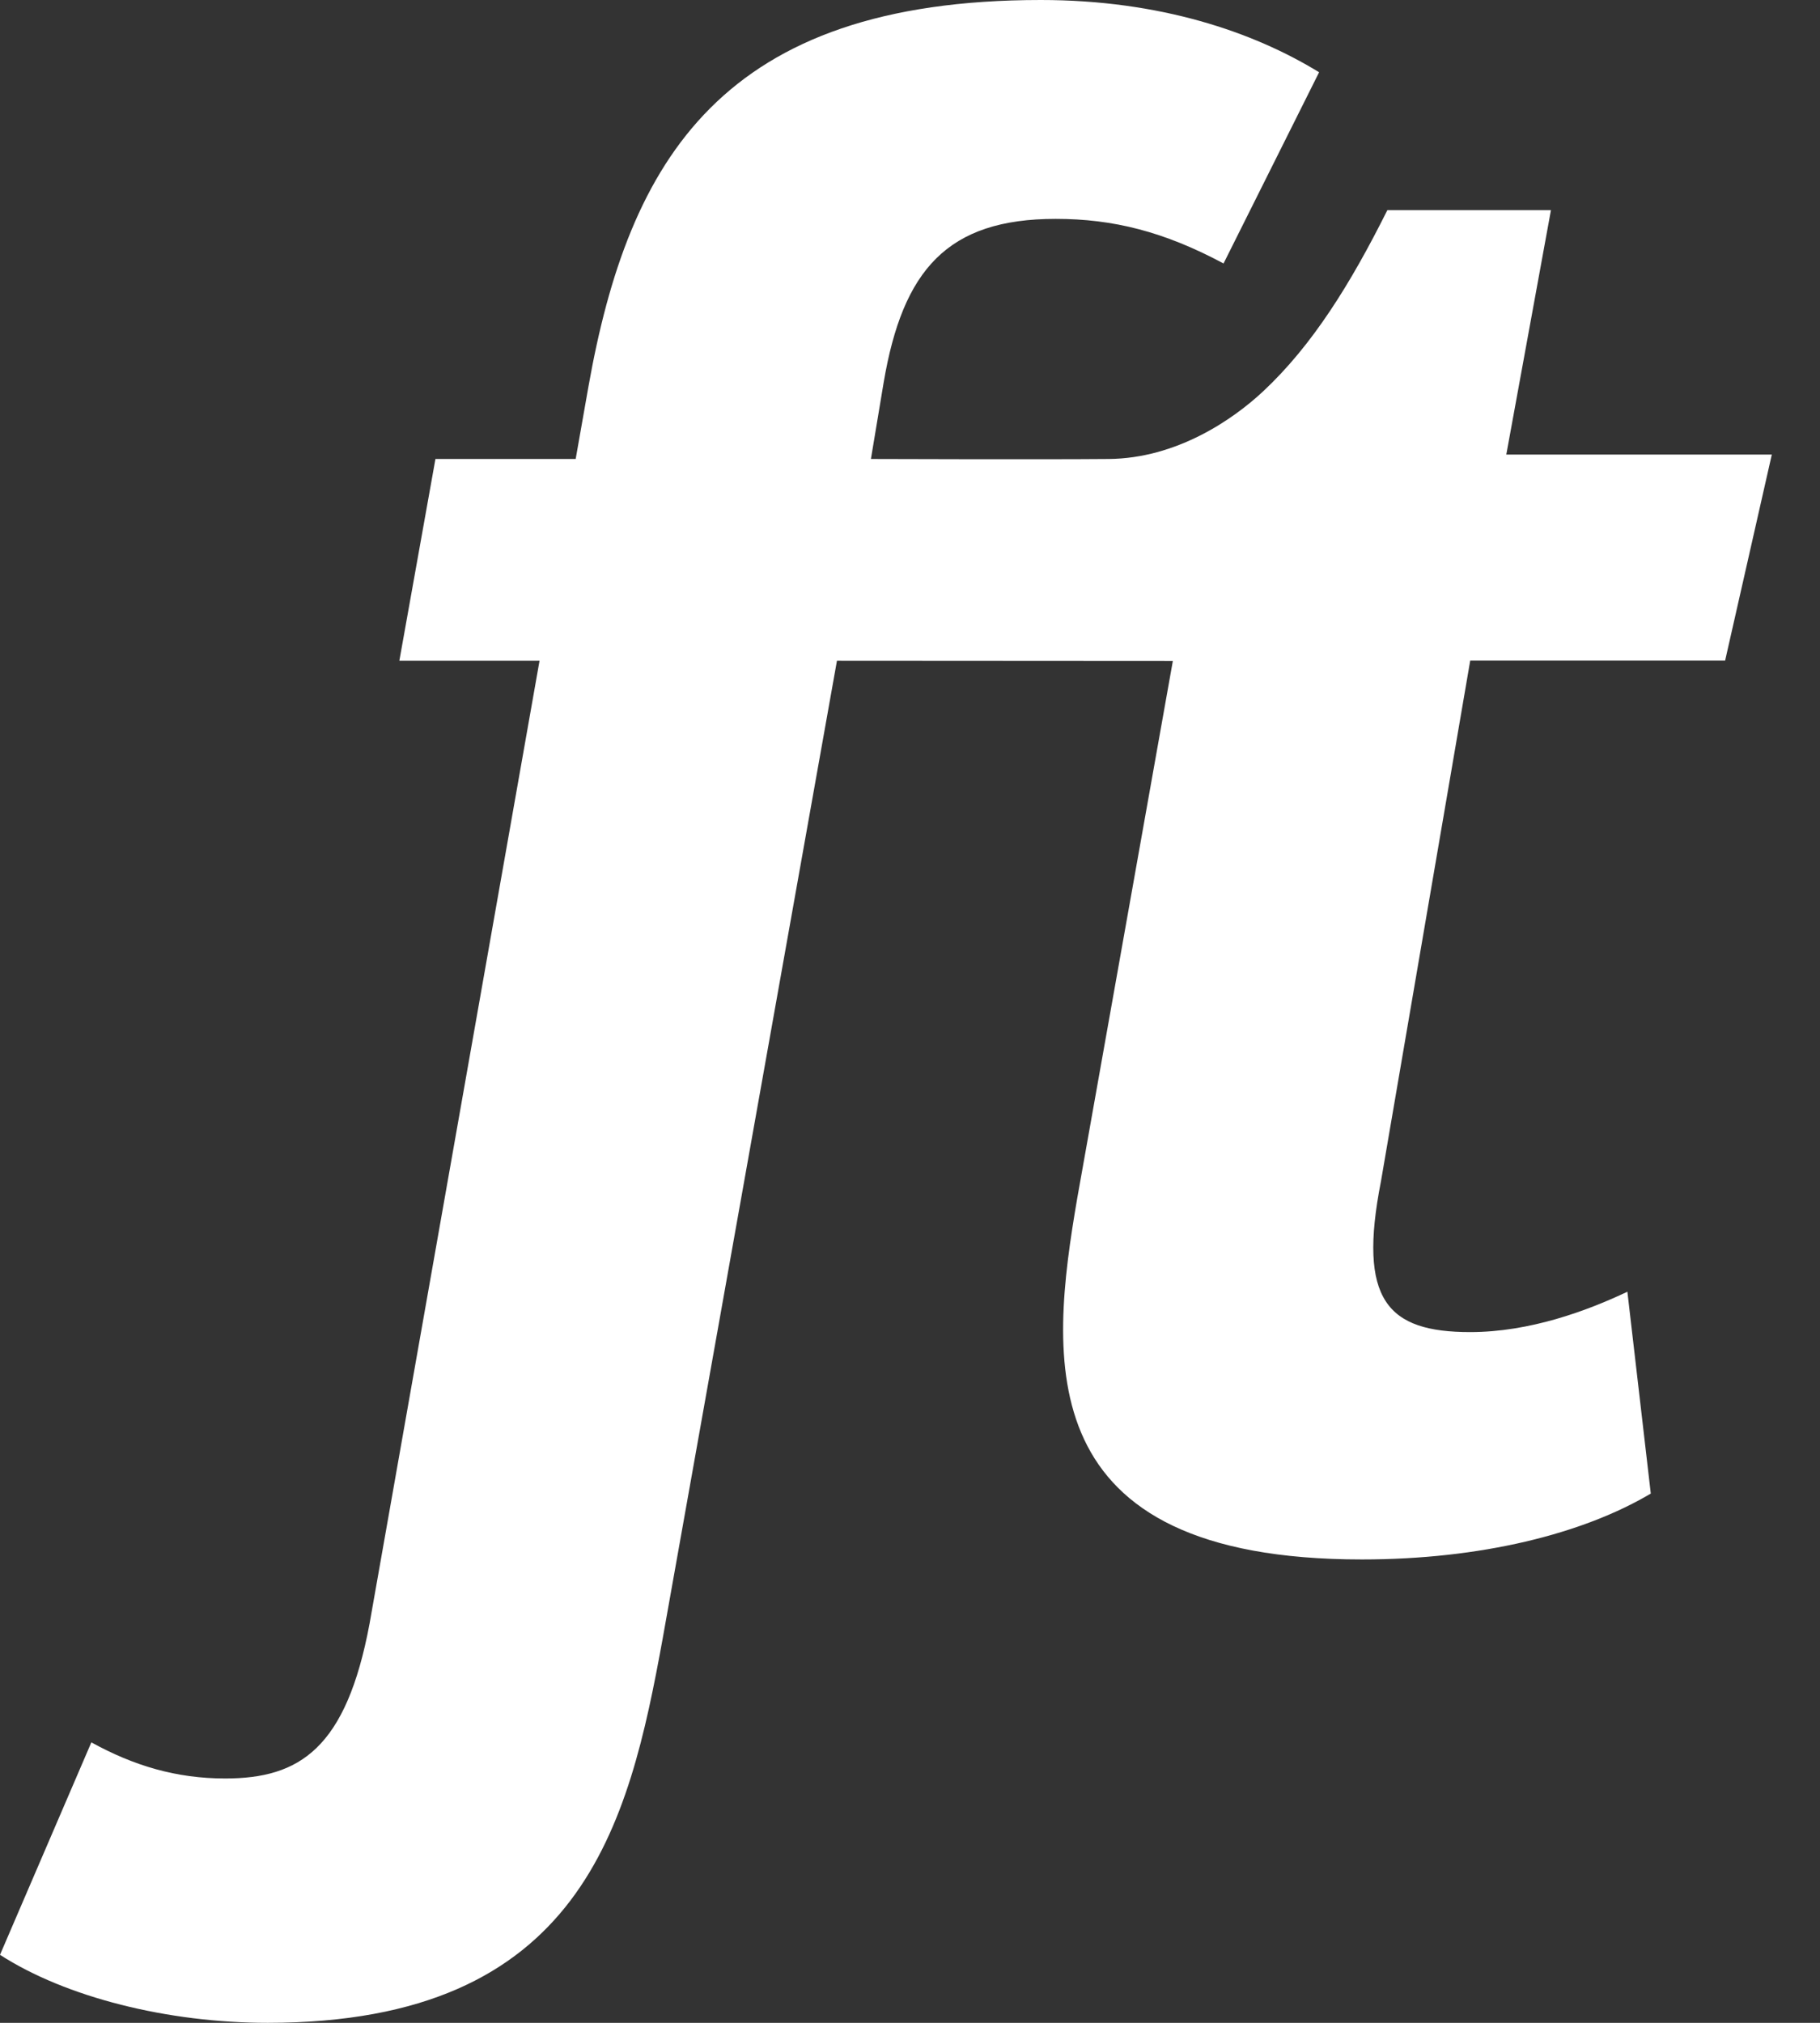 <?xml version="1.0" encoding="UTF-8" standalone="no"?>
<svg width="36px" height="40px" viewBox="0 0 36 40" version="1.1" xmlns="http://www.w3.org/2000/svg" xmlns:xlink="http://www.w3.org/1999/xlink">
    <rect x="0" y="0" width="36" height="40" fill="#333333" stroke="none"/>
    <!-- Generator: Sketch 3.8.1 (29687) - http://www.bohemiancoding.com/sketch -->
    <title>Combined Shape</title>
    <desc>Created with Sketch.</desc>
    <defs></defs>
    <g id="Welcome" stroke="none" stroke-width="1" fill="none" fill-rule="evenodd">
        <g id="Desktop-Copy-3" transform="translate(-494, -123)" fill="#FFFFFF">
            <path d="M510.555,136.067 L507.109,155.395 C506.437,159.092 505.513,163 499.294,163 C497.319,163 495.303,162.496 494,161.655 L495.807,157.454 C496.647,157.916 497.487,158.168 498.454,158.168 C499.924,158.168 500.849,157.58 501.311,155.101 L504.672,136.067 L501.899,136.067 L502.613,132.076 L505.387,132.076 L505.639,130.647 C506.437,126.151 508.286,123 514.588,123 C516.941,123 518.79,123.63 520.092,124.429 L518.202,128.21 C517.025,127.58 516.017,127.328 514.882,127.328 C512.739,127.328 511.857,128.336 511.479,130.563 L511.227,132.076 C511.227,132.076 514.601,132.088 515.933,132.076 C517.264,132.064 518.377,131.308 518.989,130.735 C519.957,129.829 520.711,128.619 521.442,127.156 L524.678,127.156 L523.795,131.988 L529.047,131.988 L528.123,136.064 L523.081,136.064 L521.316,146.358 C520.854,148.711 521.442,149.341 523.081,149.341 C524.258,149.341 525.392,148.921 526.19,148.543 L526.653,152.534 C525.308,153.332 523.291,153.837 520.938,153.837 C514.342,153.837 514.762,149.887 515.308,146.694 L517.199,136.071 L510.555,136.067 Z" id="Combined-Shape"></path>
        </g>
    </g>
</svg>